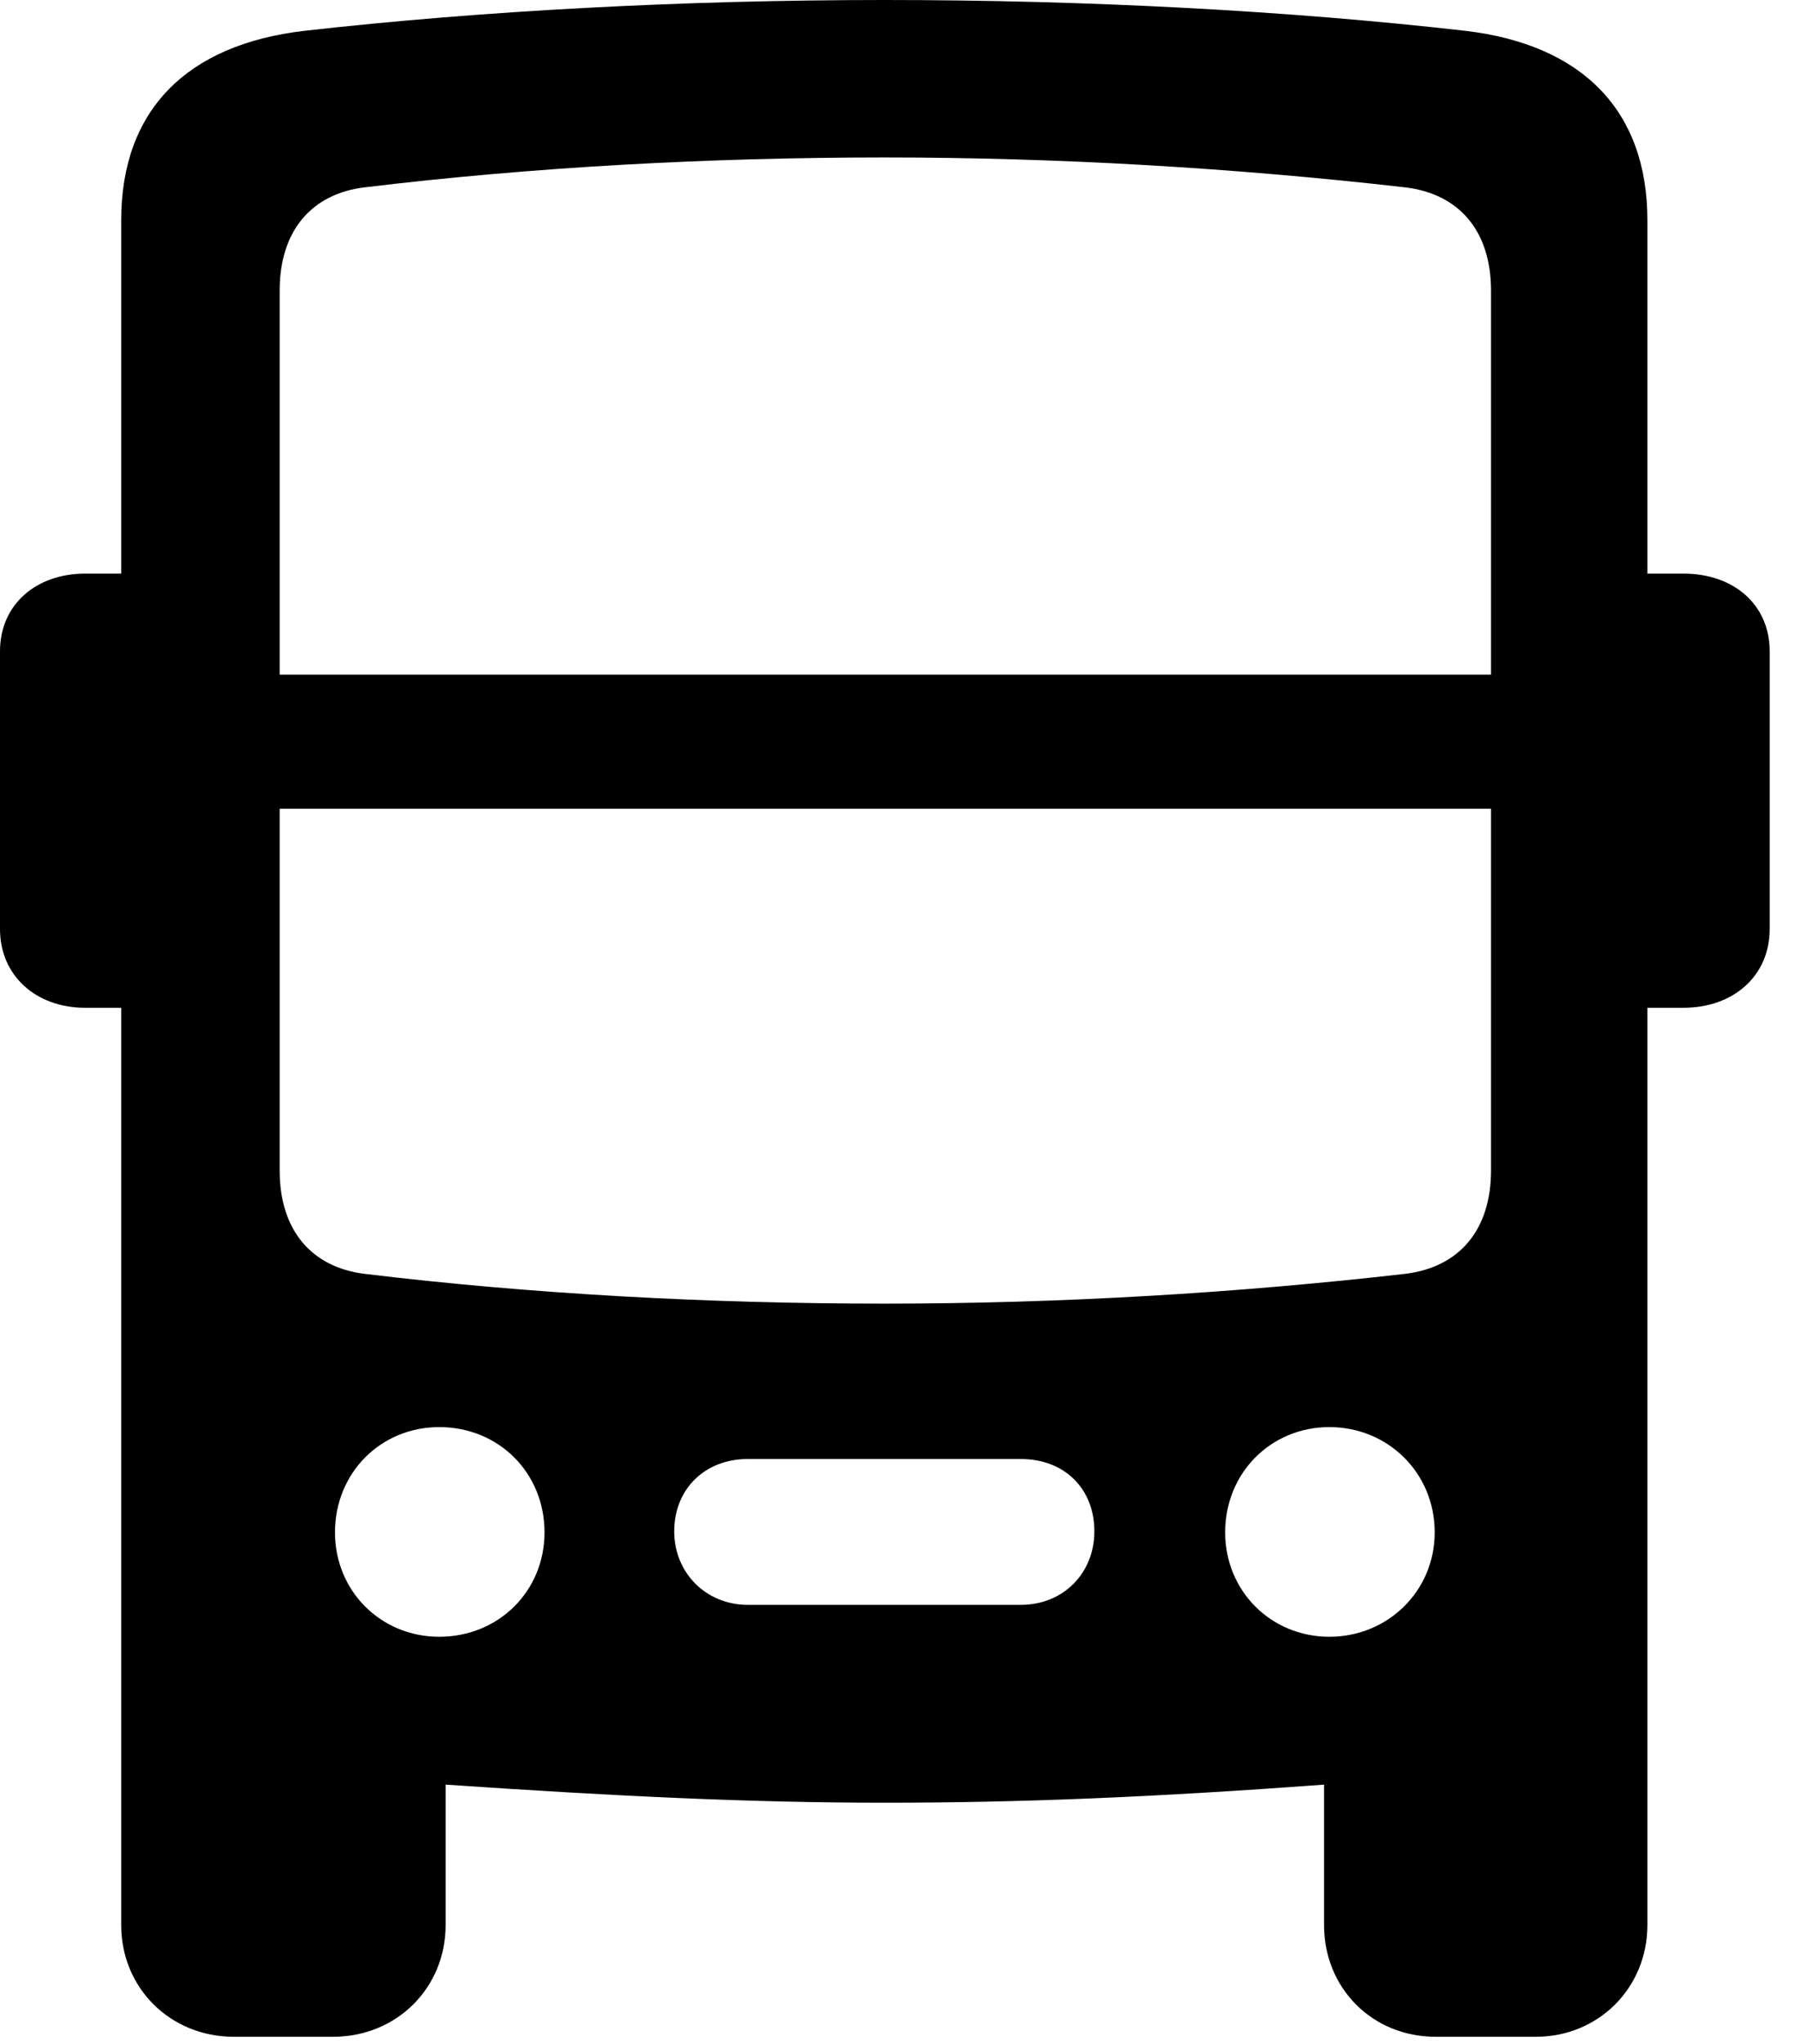 <svg version="1.1" xmlns="http://www.w3.org/2000/svg" xmlns:xlink="http://www.w3.org/1999/xlink" width="16.611" height="18.76" viewBox="0 0 16.611 18.76">
 <g>
  <rect height="18.76" opacity="0" width="16.611" x="0" y="0"/>
  <path d="M1.113 17.666C1.113 18.242 1.562 18.691 2.148 18.691L3.057 18.691C3.643 18.691 4.092 18.242 4.092 17.666L4.092 16.377C5.664 16.484 6.895 16.543 8.125 16.543C9.355 16.543 10.576 16.494 12.158 16.377L12.158 17.666C12.158 18.242 12.598 18.691 13.184 18.691L14.102 18.691C14.678 18.691 15.127 18.242 15.127 17.666L15.127 2.021C15.127 1.016 14.531 0.41 13.457 0.283C11.836 0.098 9.98 0 8.125 0C6.279 0 4.434 0.098 2.793 0.283C1.709 0.41 1.113 1.016 1.113 2.021ZM2.568 6.191L2.568 2.666C2.568 2.119 2.861 1.777 3.35 1.719C4.893 1.533 6.514 1.445 8.125 1.445C9.736 1.445 11.357 1.543 12.9 1.719C13.398 1.777 13.691 2.119 13.691 2.666L13.691 6.191ZM2.568 7.422L13.691 7.422L13.691 10.742C13.691 11.289 13.398 11.631 12.9 11.69C11.367 11.865 9.746 11.963 8.125 11.963C6.504 11.963 4.883 11.875 3.35 11.69C2.861 11.631 2.568 11.289 2.568 10.742ZM4.033 15.02C3.496 15.02 3.076 14.6 3.076 14.062C3.076 13.516 3.496 13.096 4.033 13.096C4.58 13.096 5 13.516 5 14.062C5 14.6 4.58 15.02 4.033 15.02ZM6.865 14.727C6.484 14.727 6.191 14.434 6.191 14.053C6.191 13.662 6.475 13.389 6.865 13.389L9.375 13.389C9.775 13.389 10.049 13.662 10.049 14.053C10.049 14.434 9.766 14.727 9.375 14.727ZM12.207 15.02C11.67 15.02 11.25 14.6 11.25 14.062C11.25 13.516 11.67 13.096 12.207 13.096C12.744 13.096 13.174 13.516 13.174 14.062C13.174 14.6 12.744 15.02 12.207 15.02ZM1.68 9.248L1.68 5.264L0.781 5.264C0.332 5.264 0 5.547 0 5.977L0 8.525C0 8.955 0.332 9.248 0.781 9.248ZM14.56 9.248L15.459 9.248C15.918 9.248 16.25 8.955 16.25 8.525L16.25 5.977C16.25 5.547 15.918 5.264 15.459 5.264L14.56 5.264Z" fill="currentColor"/>
 </g>
</svg>
